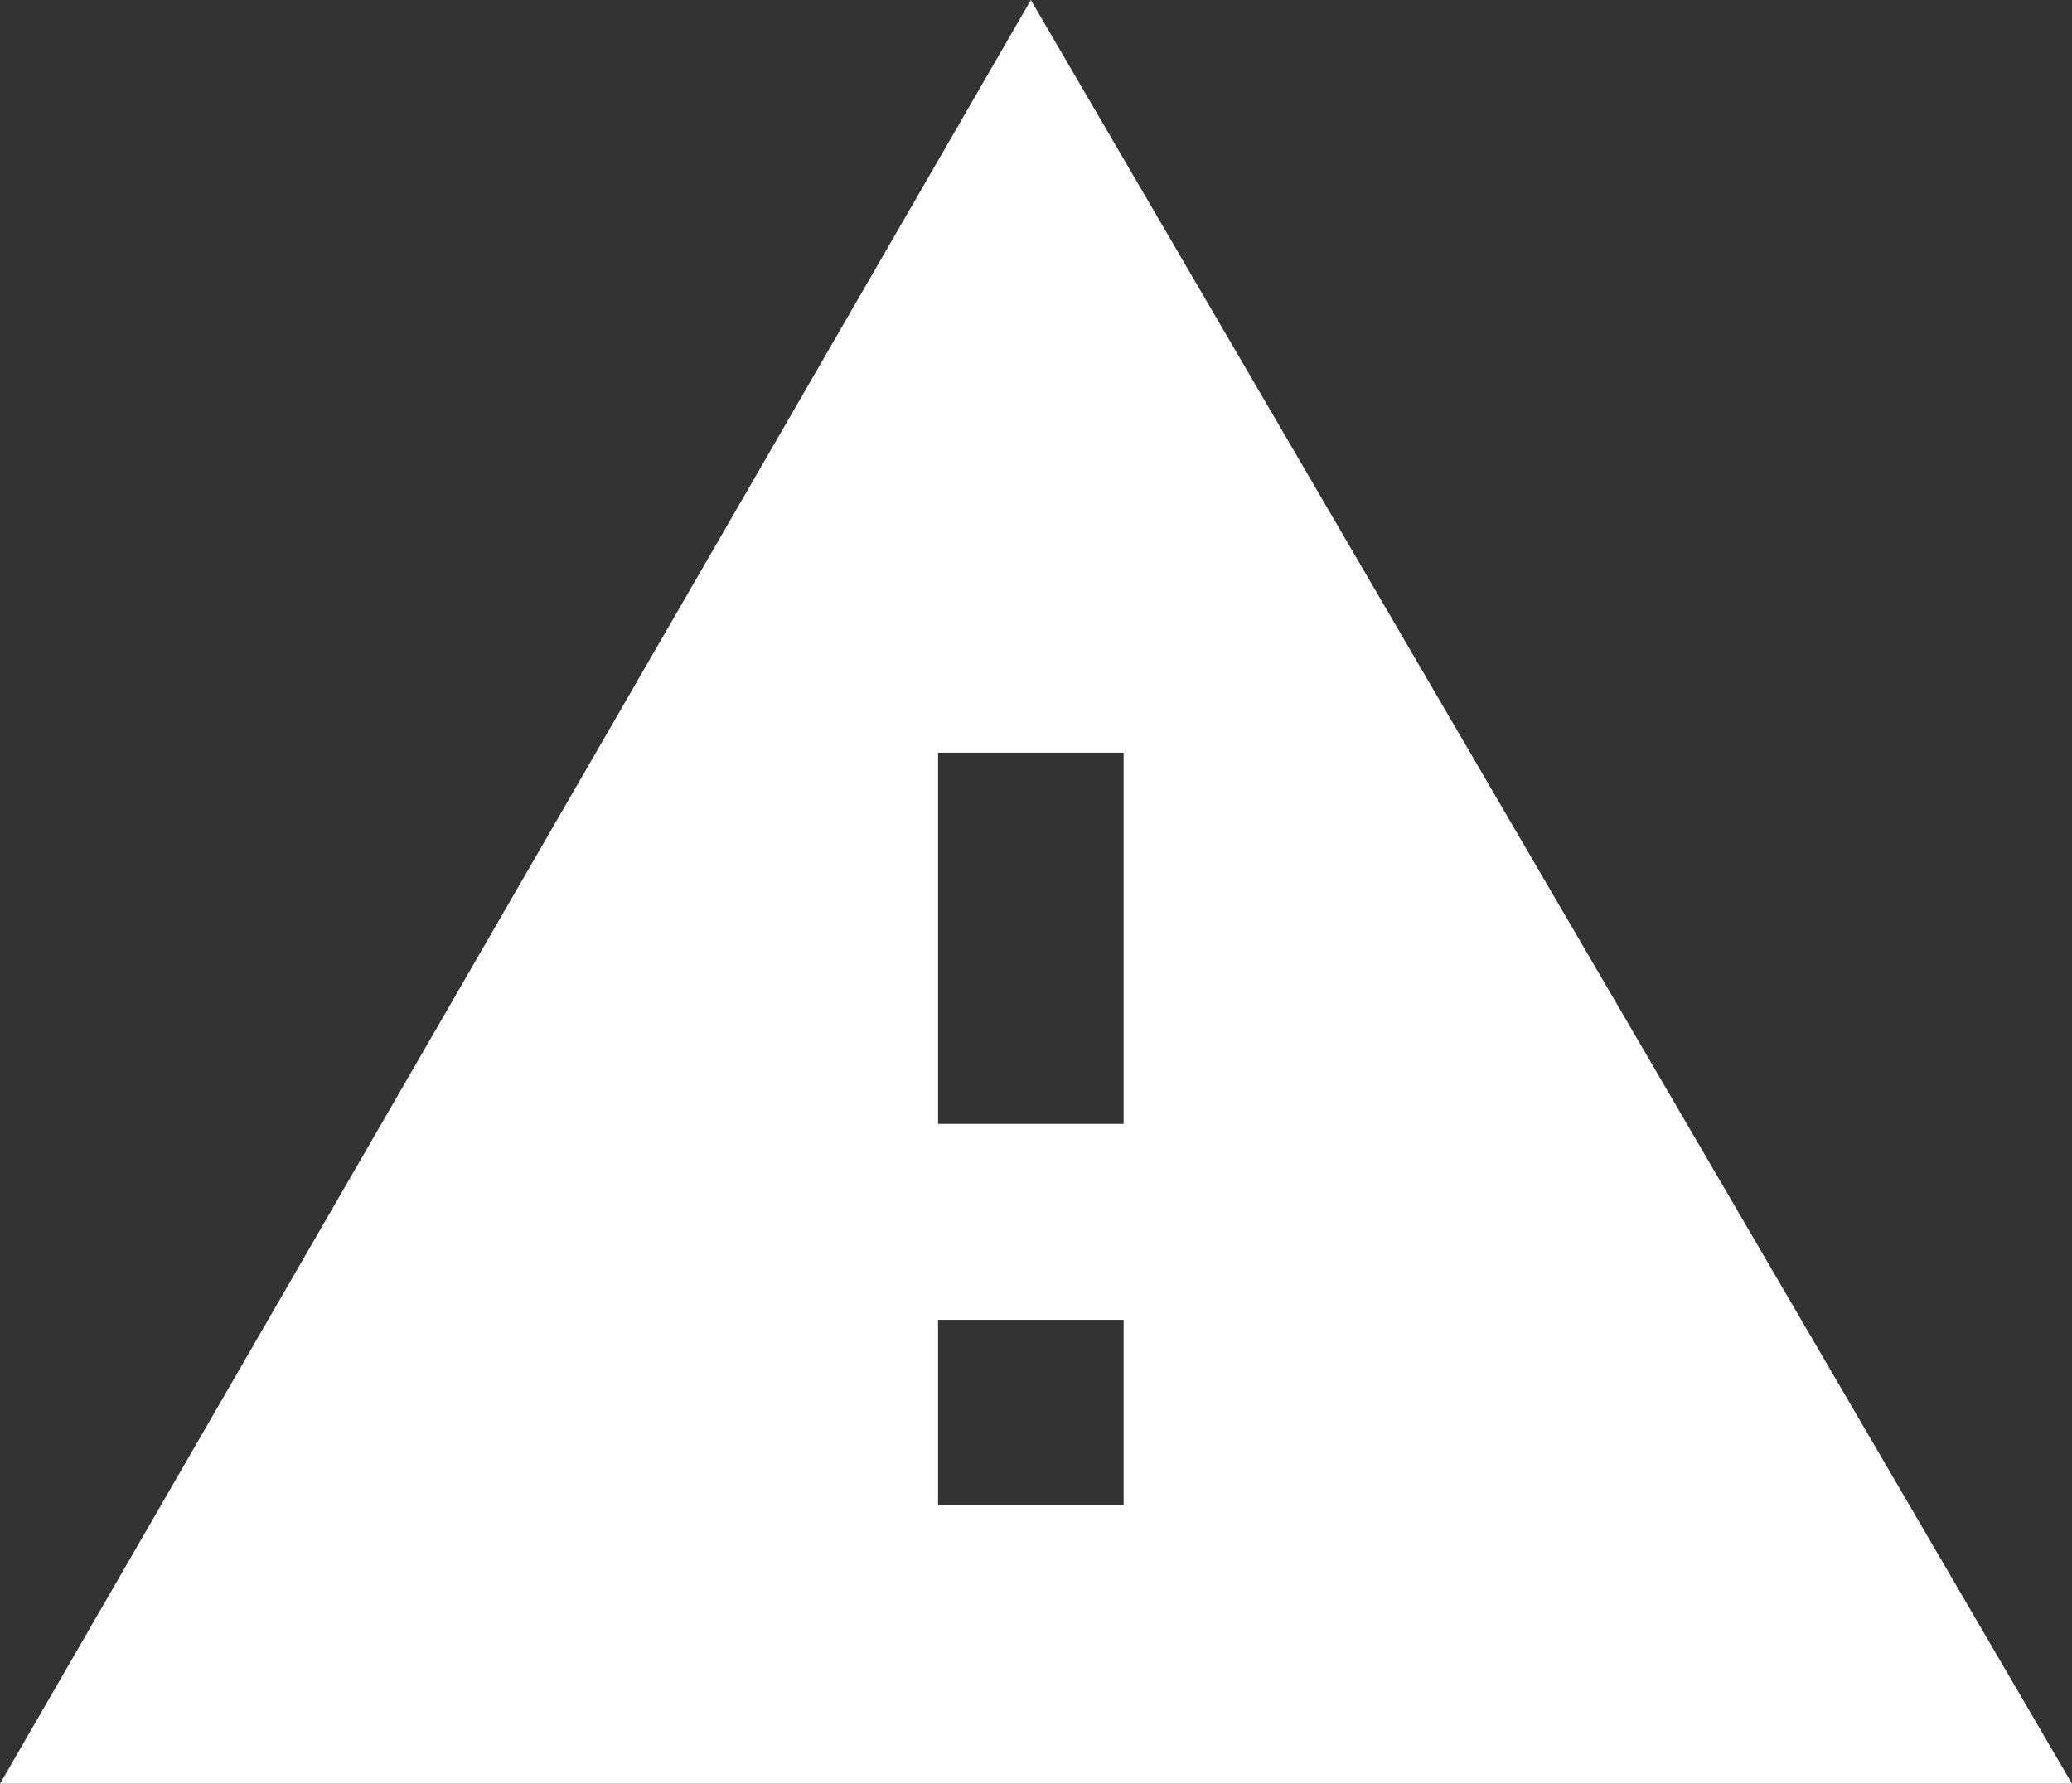 <?xml version="1.0" encoding="utf-8"?>
<!-- Generator: Adobe Illustrator 22.1.0, SVG Export Plug-In . SVG Version: 6.00 Build 0)  -->
<svg version="1.1" id="圖層_1" xmlns="http://www.w3.org/2000/svg" xmlns:xlink="http://www.w3.org/1999/xlink" x="0px" y="0px"
	 viewBox="0 0 20.1 17.3" style="enable-background:new 0 0 20.1 17.3;" xml:space="preserve">
<rect x="0" y="0" width="20.1" height="17.3" fill="#333333" stroke="none"/>
<style type="text/css">
	.st0{fill:#FFFFFF;}
</style>
<path id="hyper異常icon-2" class="st0" d="M0,17.3h20.1L10,0L0,17.3z M10.9,14.6H9.1v-1.8h1.8V14.6z M10.9,10.9H9.1V7.3h1.8V10.9z
	"/>
</svg>
